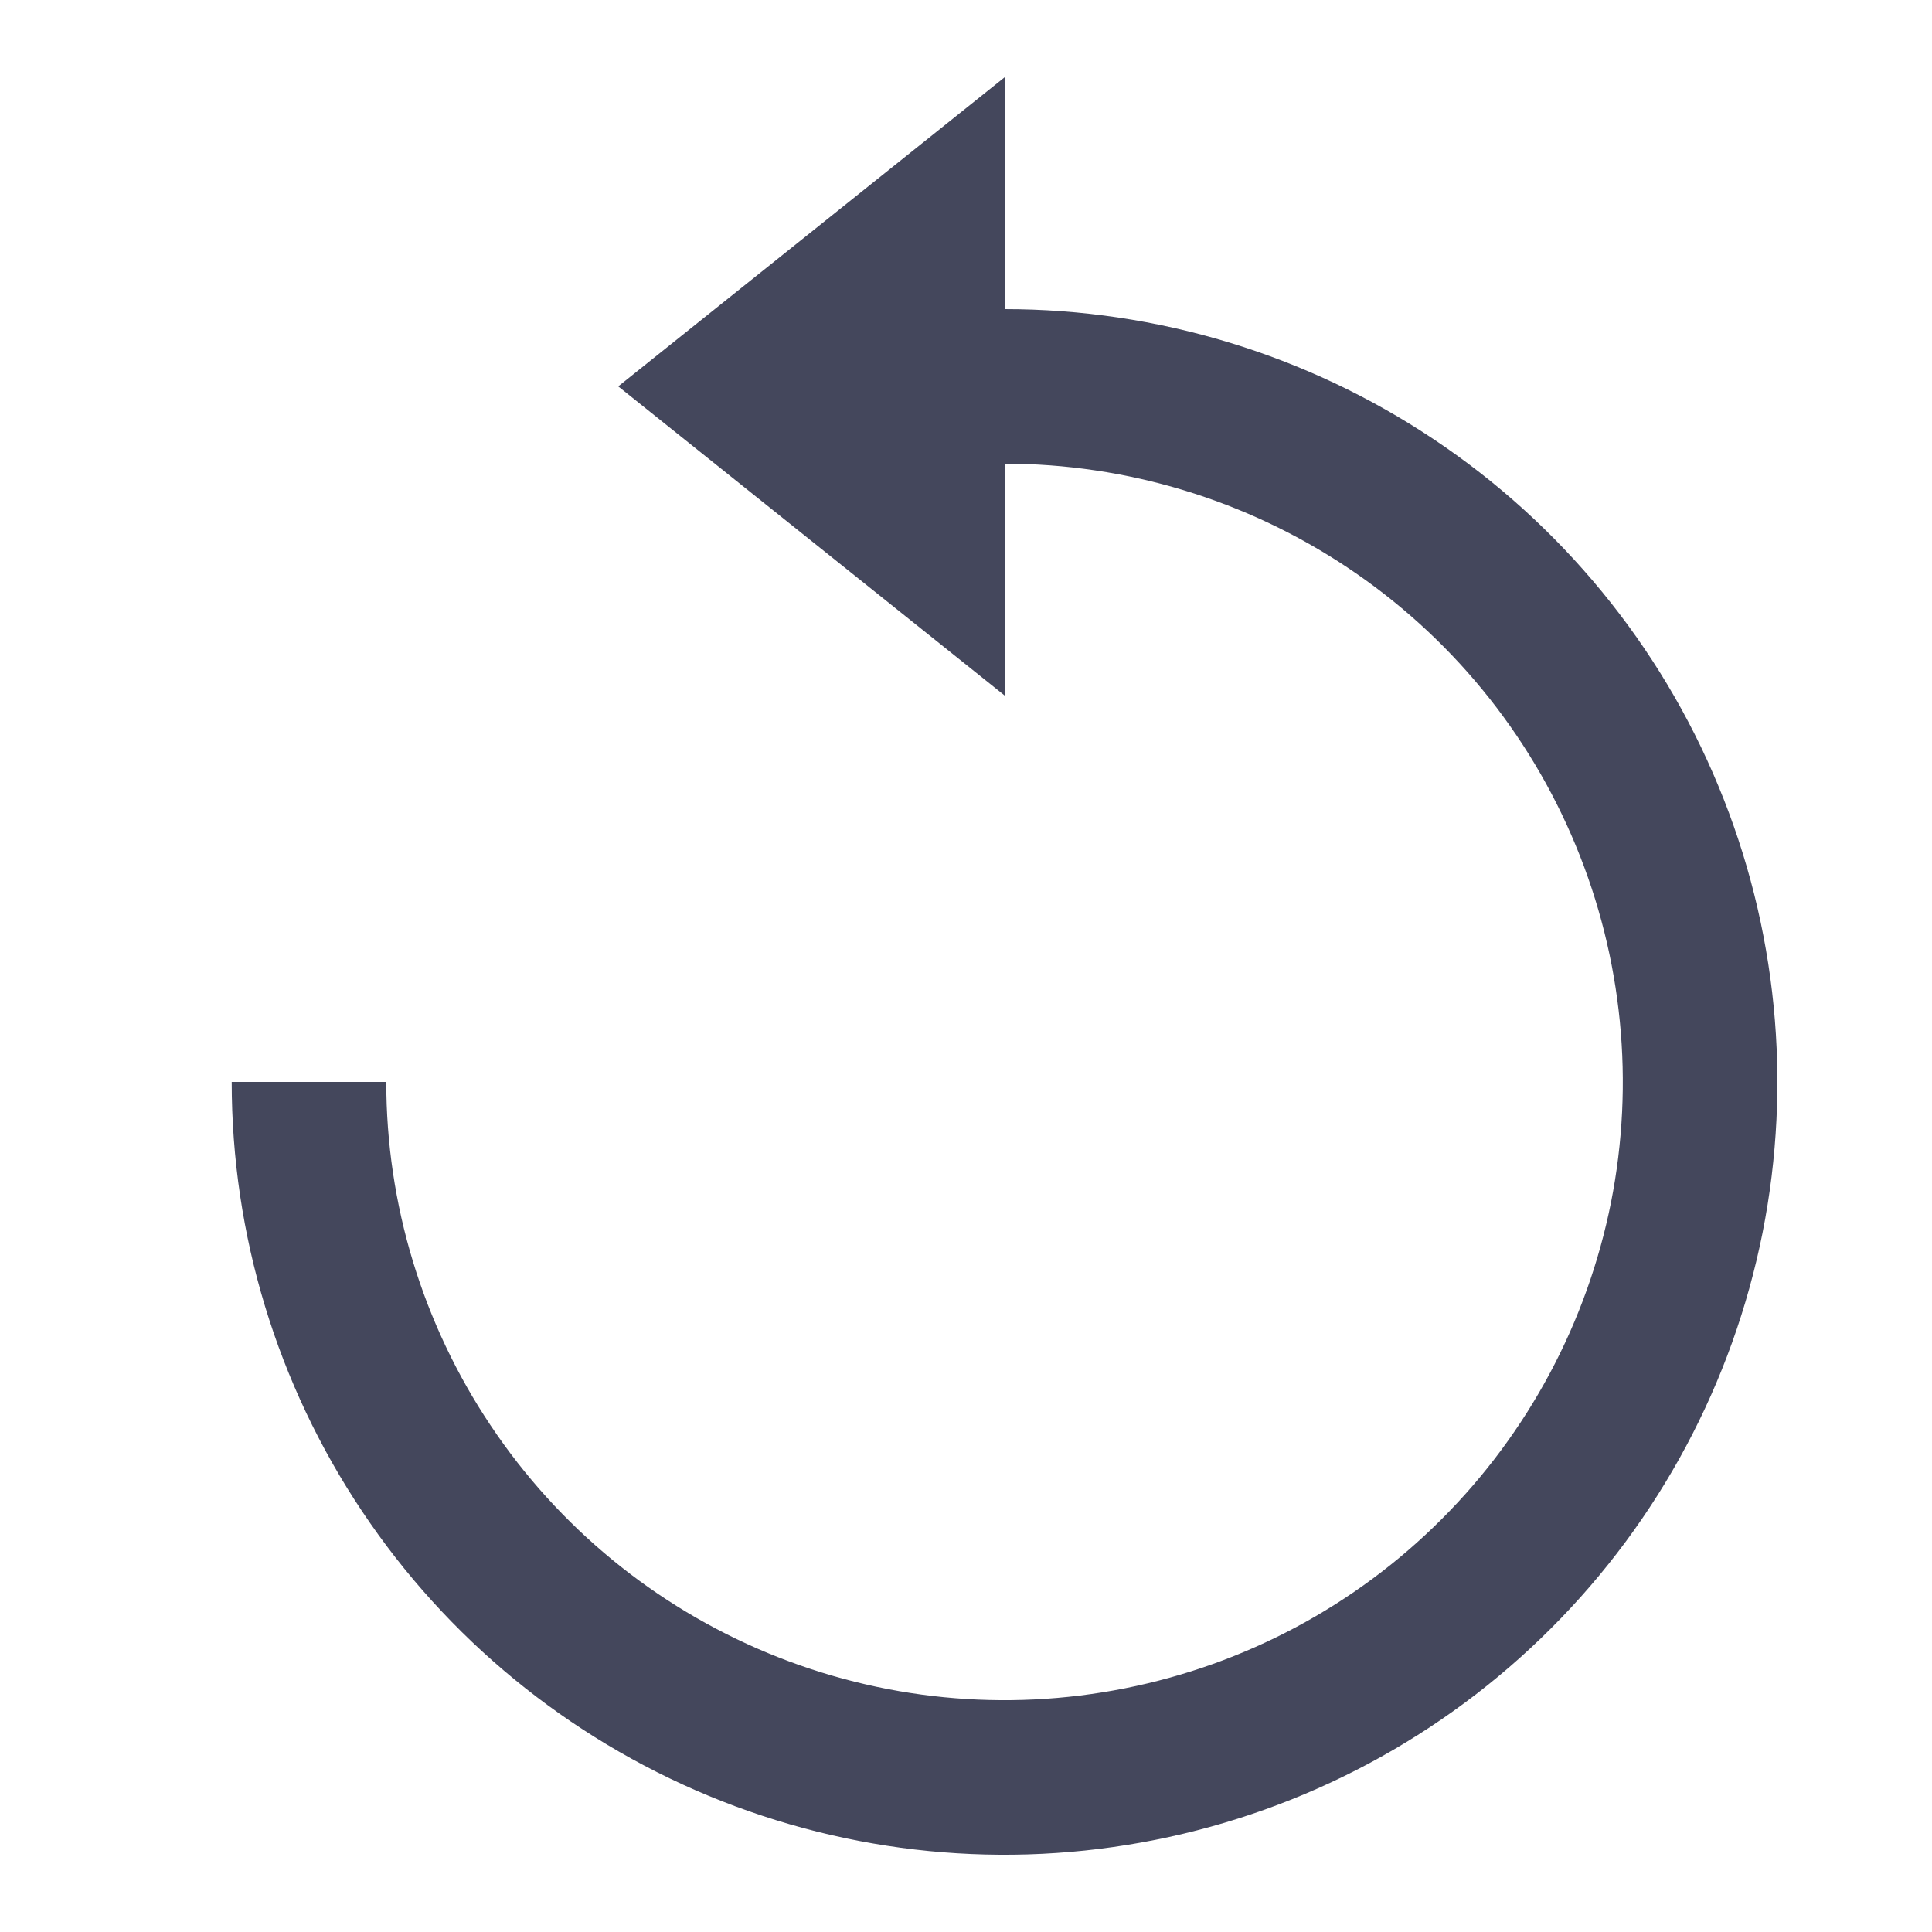 <svg width="15" height="15" viewBox="0 0 15 15" fill="none" xmlns="http://www.w3.org/2000/svg">
<path d="M7.799 3C8.867 3 9.911 3.317 10.799 3.91C11.687 4.503 12.38 5.347 12.788 6.334C13.197 7.32 13.304 8.406 13.096 9.454C12.887 10.501 12.373 11.463 11.618 12.218C10.863 12.974 9.9 13.488 8.853 13.696C7.805 13.905 6.72 13.798 5.733 13.389C4.746 12.98 3.903 12.288 3.31 11.4C2.716 10.512 2.399 9.468 2.399 8.4" stroke="#44475C" stroke-width="1.2" stroke-miterlimit="10"/>
<path d="M7.8 0.6V5.4L4.8 3L7.8 0.6Z" fill="#44475C"/>
</svg>
